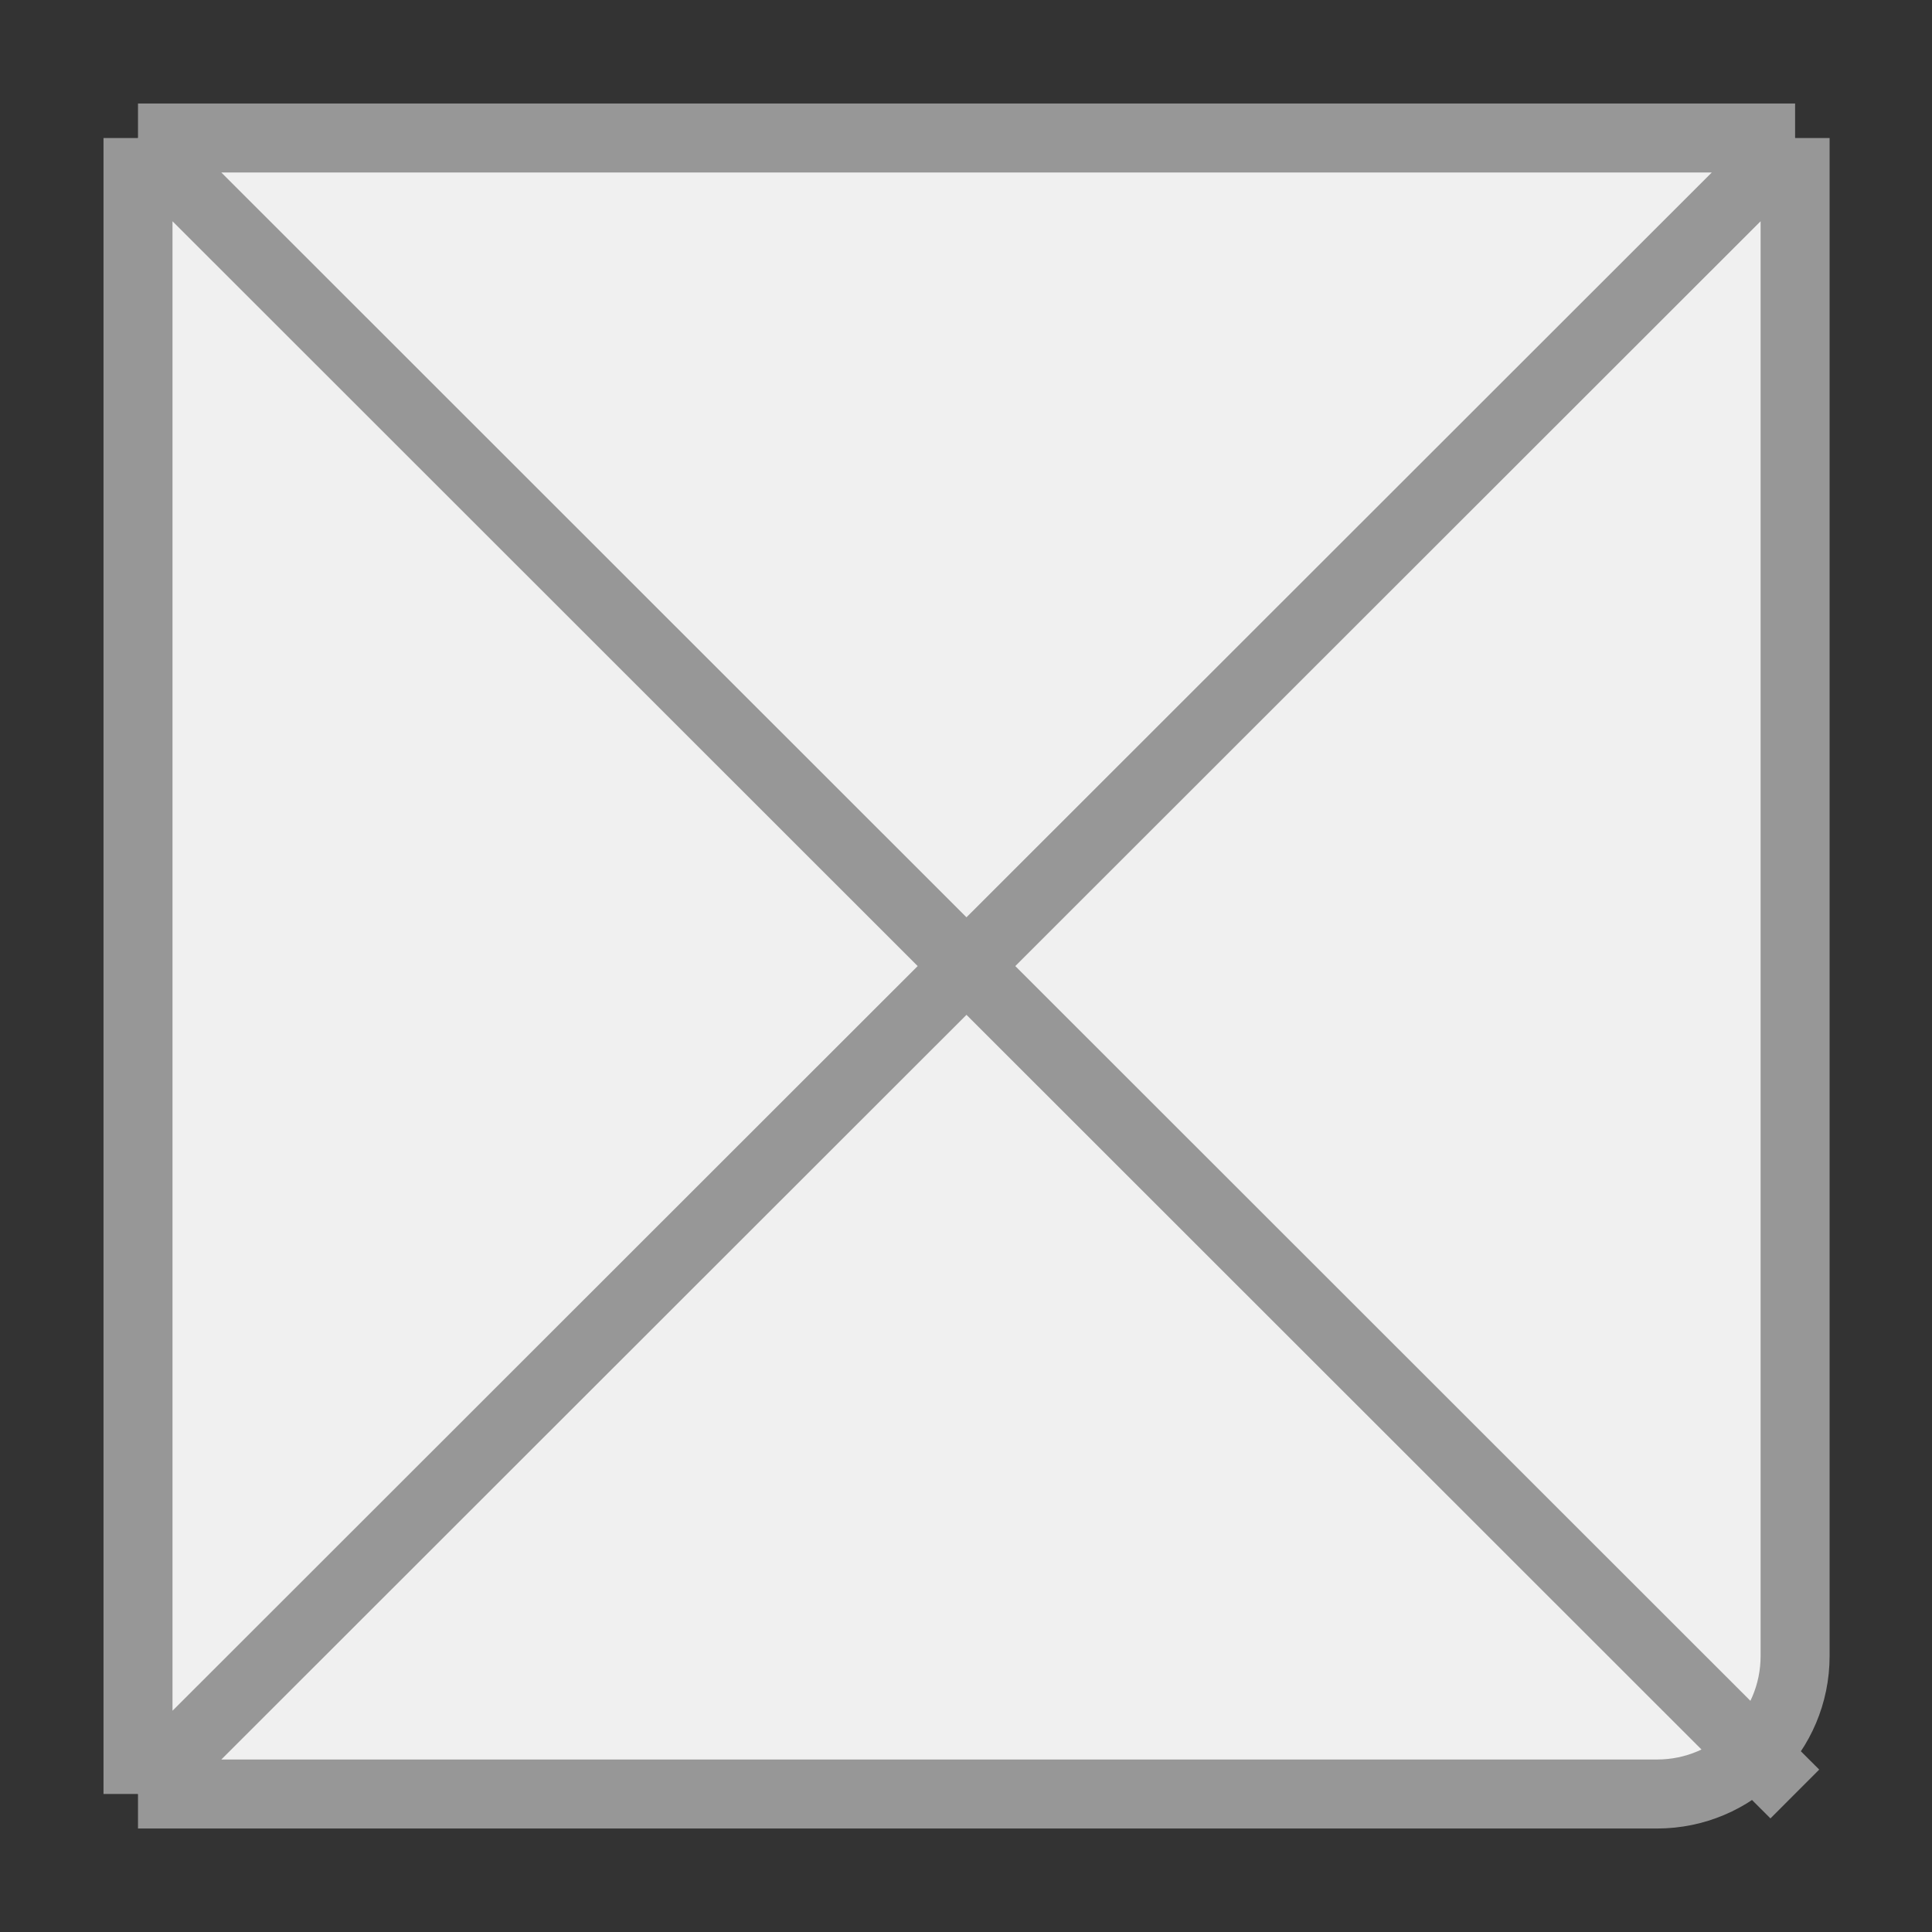 <svg width="14" height="14" viewBox="0 0 14 14" fill="none" xmlns="http://www.w3.org/2000/svg">
<rect x="0" y="0" width="14" height="14" fill="#333333" stroke="none"/>
<path d="M1 1H13.008V12C13.008 12.552 12.56 13 12.008 13H1V1Z" fill="#F0F0F0"/>
<path d="M1 1H13.008M1 1V13M1 1L13.006 13M13.008 1V12C13.008 12.552 12.56 13 12.008 13H1M13.008 1L1 13" stroke="#979797" stroke-width="0.5"/>
</svg>
